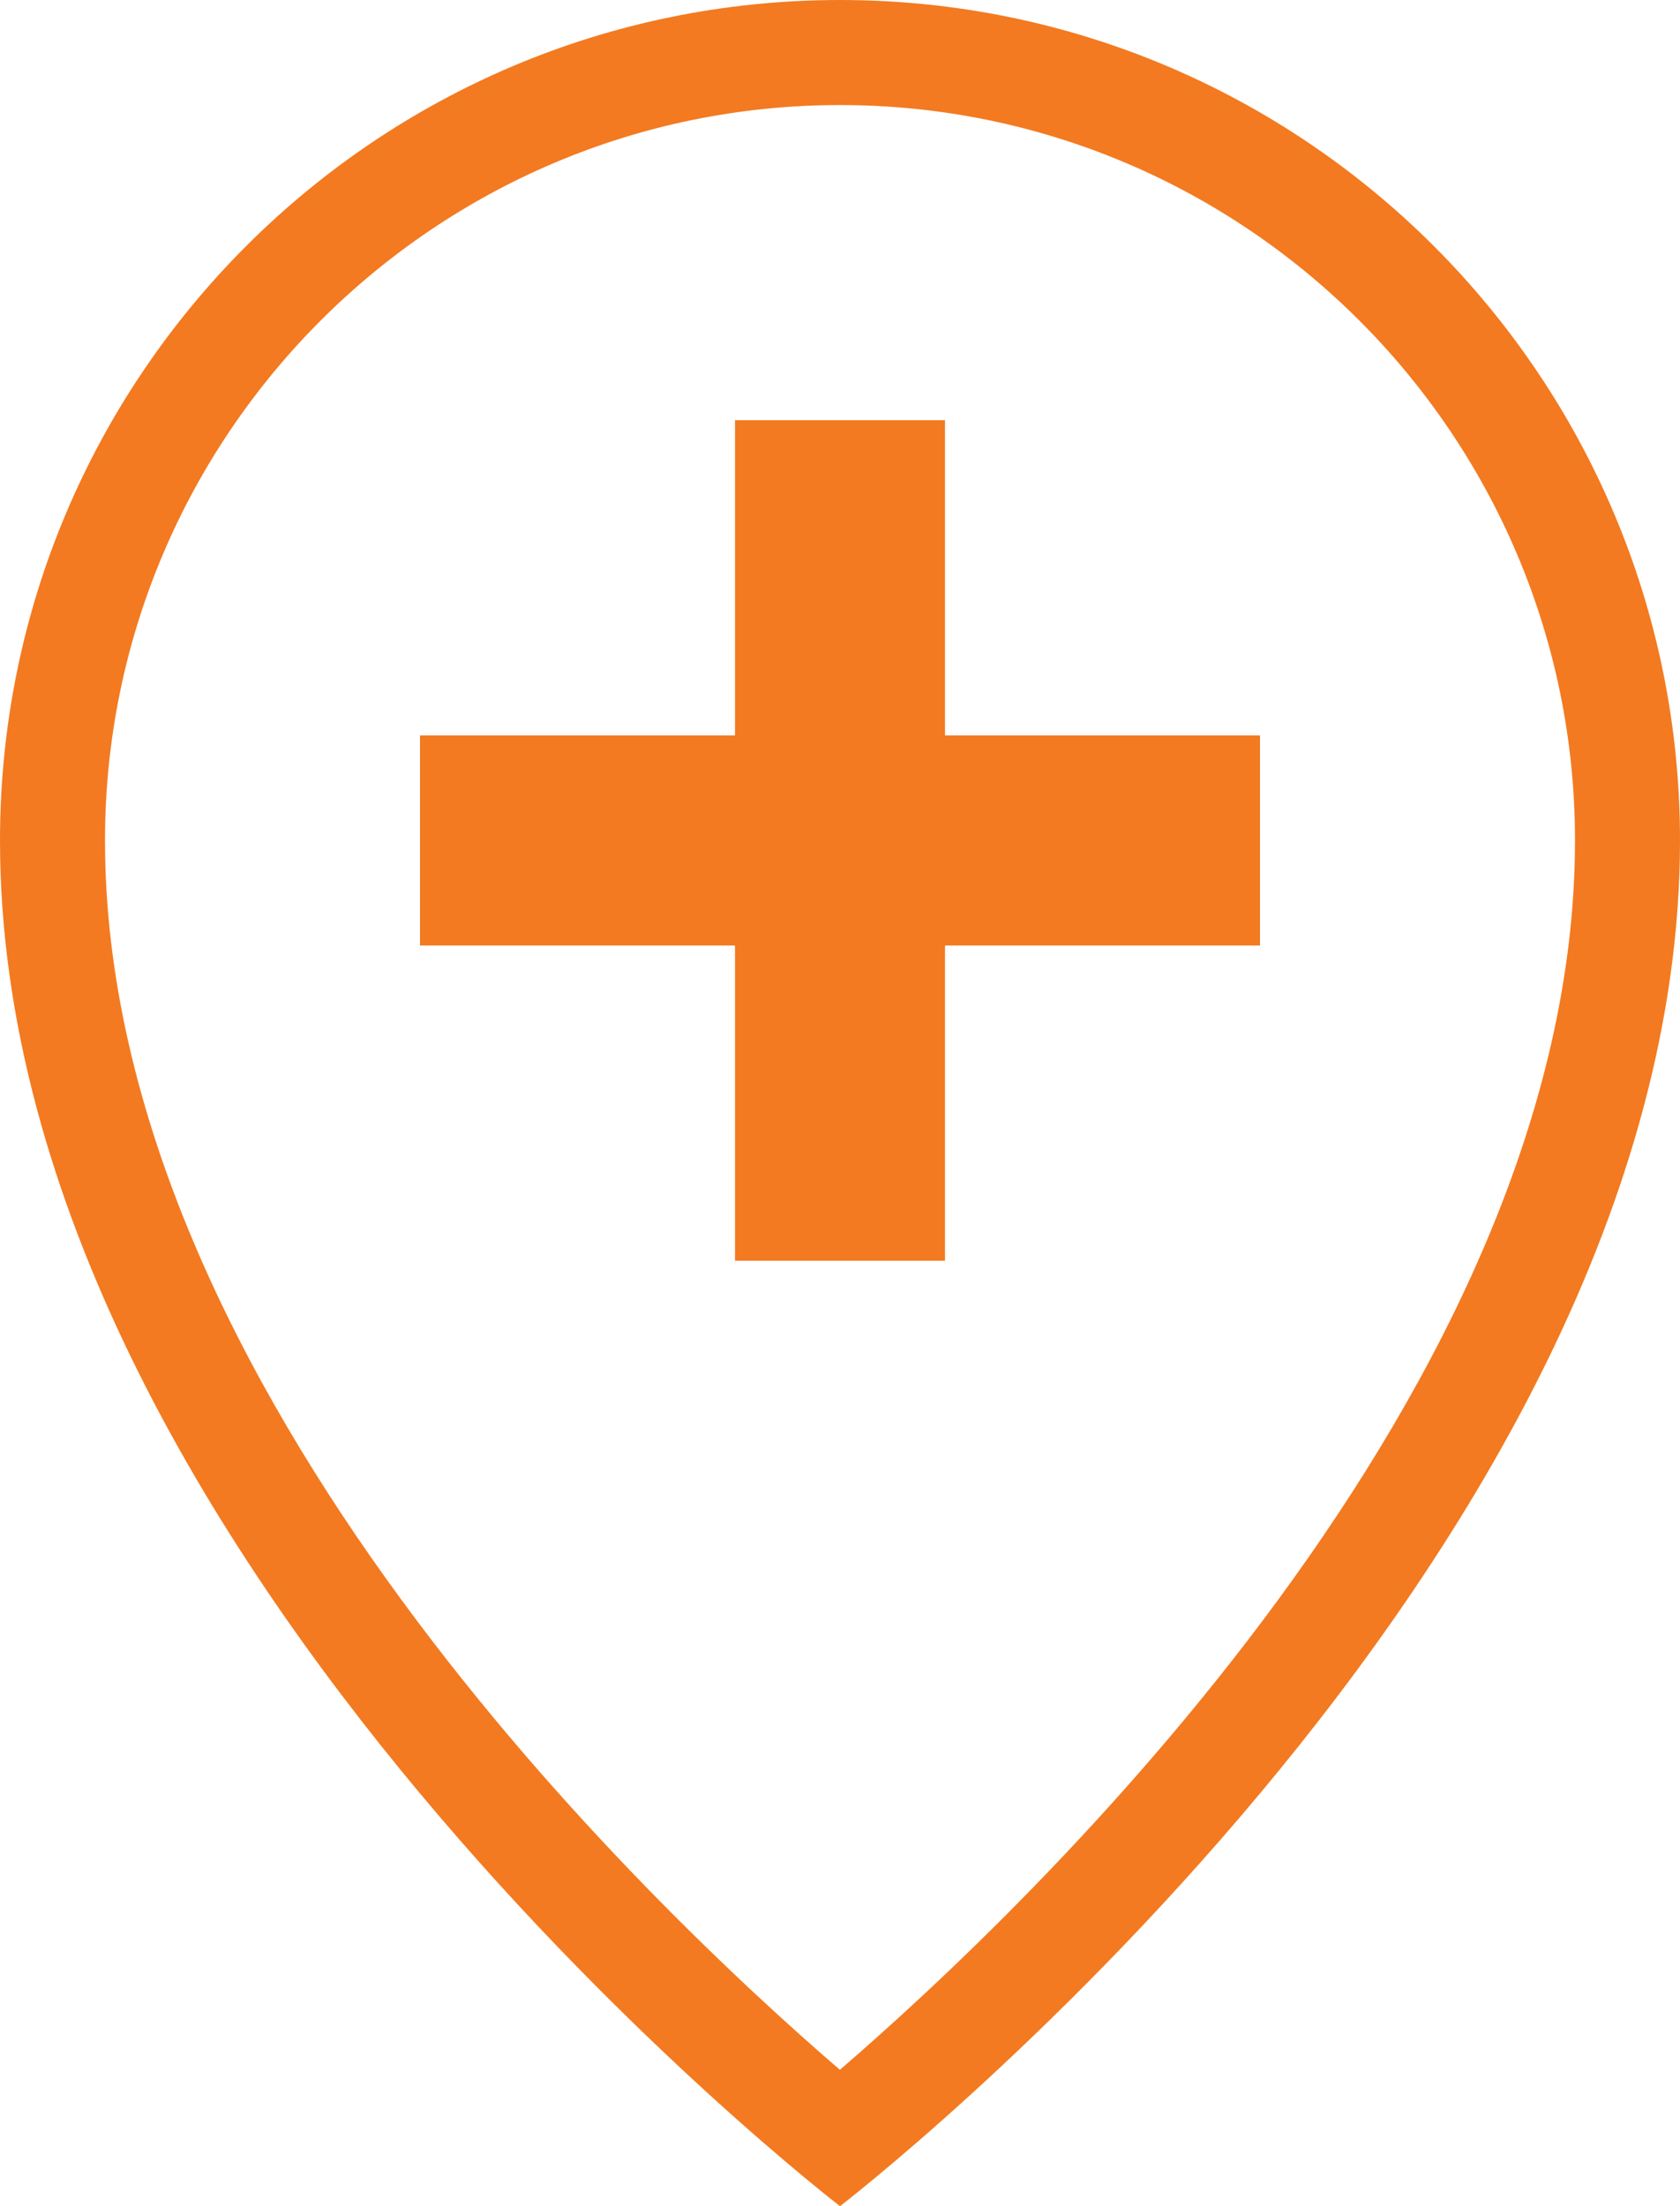 <svg width="16" height="21" viewBox="0 0 16 21" fill="none" xmlns="http://www.w3.org/2000/svg">
<path d="M8 1C11.86 1 15 4.14 15 8C15 13.213 9.805 18.146 7.999 19.702C6.193 18.148 1 13.224 1 8C1 4.14 4.14 1 8 1ZM8 0C3.582 0 0 3.582 0 8C0 14.857 8 21 8 21C8 21 16 14.857 16 8C16 3.582 12.418 0 8 0ZM7 12H9V9H12V7H9V4H7V7H4V9H7V12Z" fill="#F37A20"/>
</svg>
